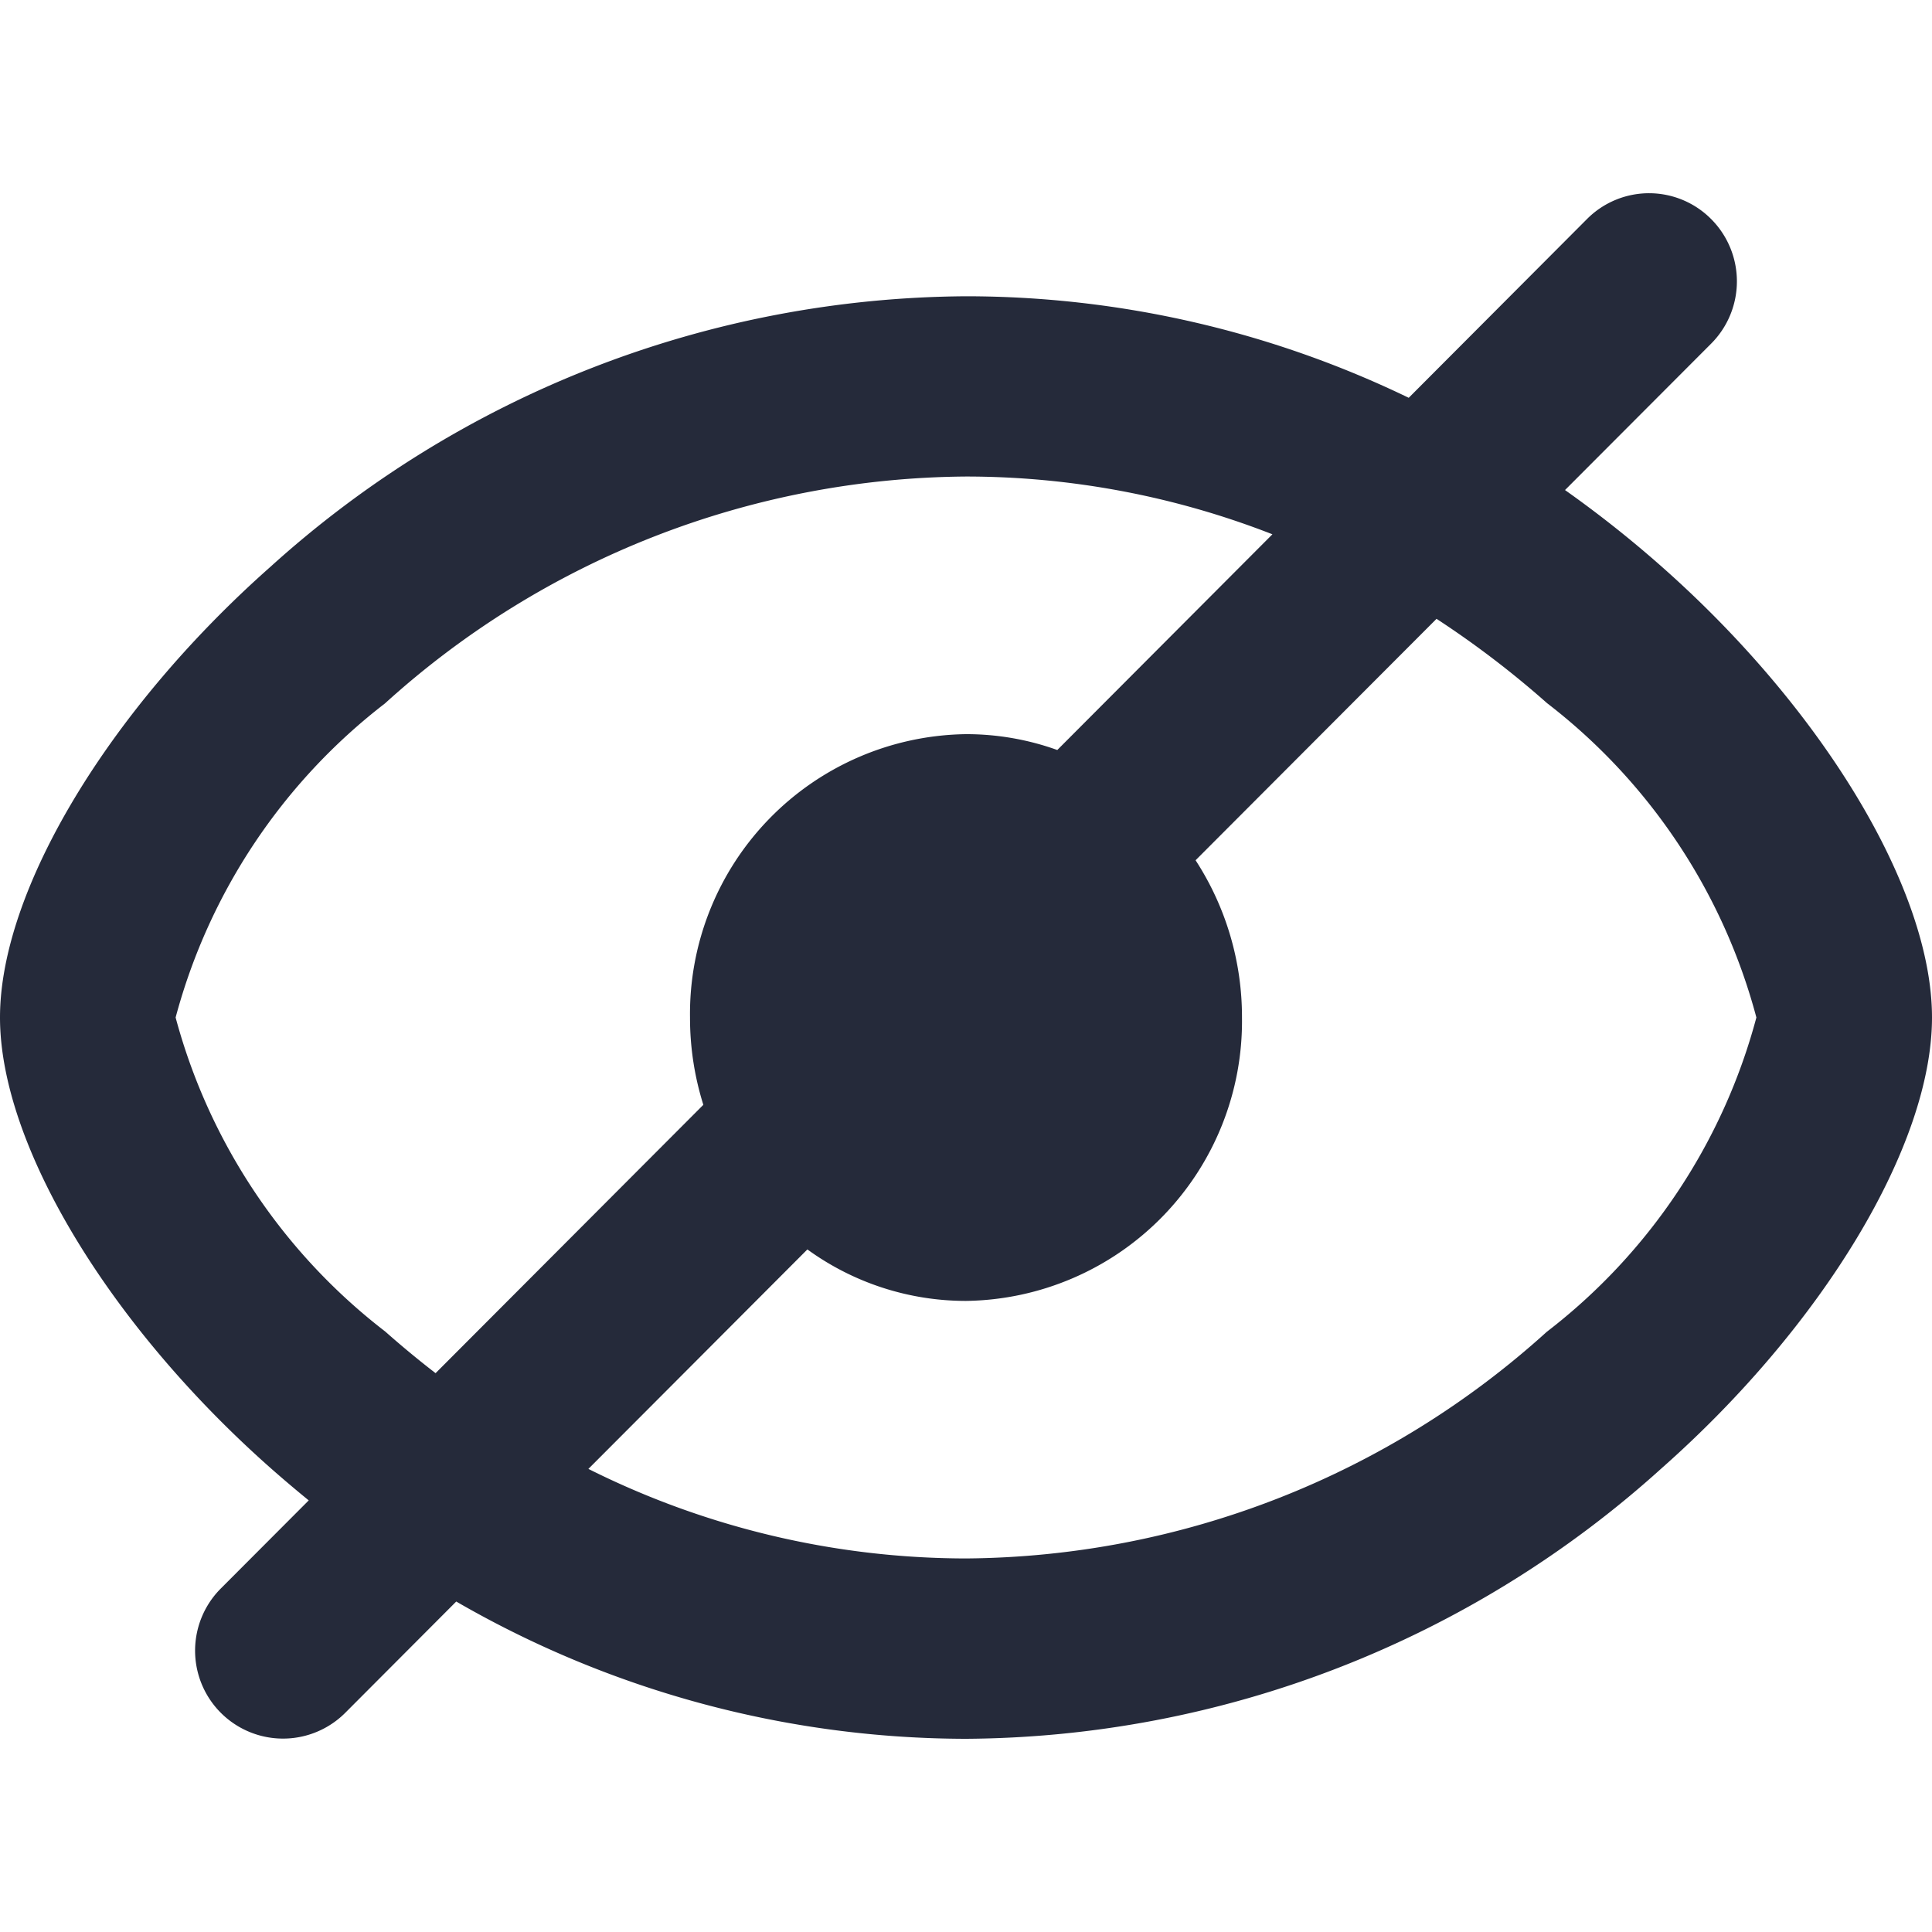 <svg id="Layer_1" data-name="Layer 1" xmlns="http://www.w3.org/2000/svg" viewBox="0 0 20 20"><path d="M17.714,2.268a.906.906,0,0,0-1.281-.005l-.005.005-1.845,1.85A10.534,10.534,0,0,0,10,3.067a10.828,10.828,0,0,0-7.202,2.802C1.129,7.346,0,9.214,0,10.533s1.131,3.187,2.802,4.665q.194.171.394.334l-.909.911a.91.91,0,1,0,1.286,1.289l1.15-1.153A10.572,10.572,0,0,0,10,18a10.834,10.834,0,0,0,7.198-2.798C18.87,13.725,20,11.857,20,10.533s-1.128-3.192-2.799-4.668a11.792,11.792,0,0,0-1-.792l1.512-1.515A.913.913,0,0,0,17.714,2.268ZM13.172,5.531A8.718,8.718,0,0,0,10,4.933,9.046,9.046,0,0,0,3.985,7.282a6.09,6.09,0,0,0-2.167,3.251,6.097,6.097,0,0,0,2.17,3.251q.254.225.521.431L7.281,11.437a2.999,2.999,0,0,1-.138-.903A2.896,2.896,0,0,1,10,7.6a2.784,2.784,0,0,1,.945.164Zm-.795,3.374,2.494-2.499a9.865,9.865,0,0,1,1.144.873,6.074,6.074,0,0,1,2.167,3.254,6.08,6.08,0,0,1-2.17,3.254A9.052,9.052,0,0,1,10,16.133a8.75,8.75,0,0,1-3.909-.927l2.267-2.272A2.793,2.793,0,0,0,10,13.467a2.896,2.896,0,0,0,2.857-2.933A2.976,2.976,0,0,0,12.377,8.906Z" fill="#252a3a" fill-rule="evenodd"/></svg>